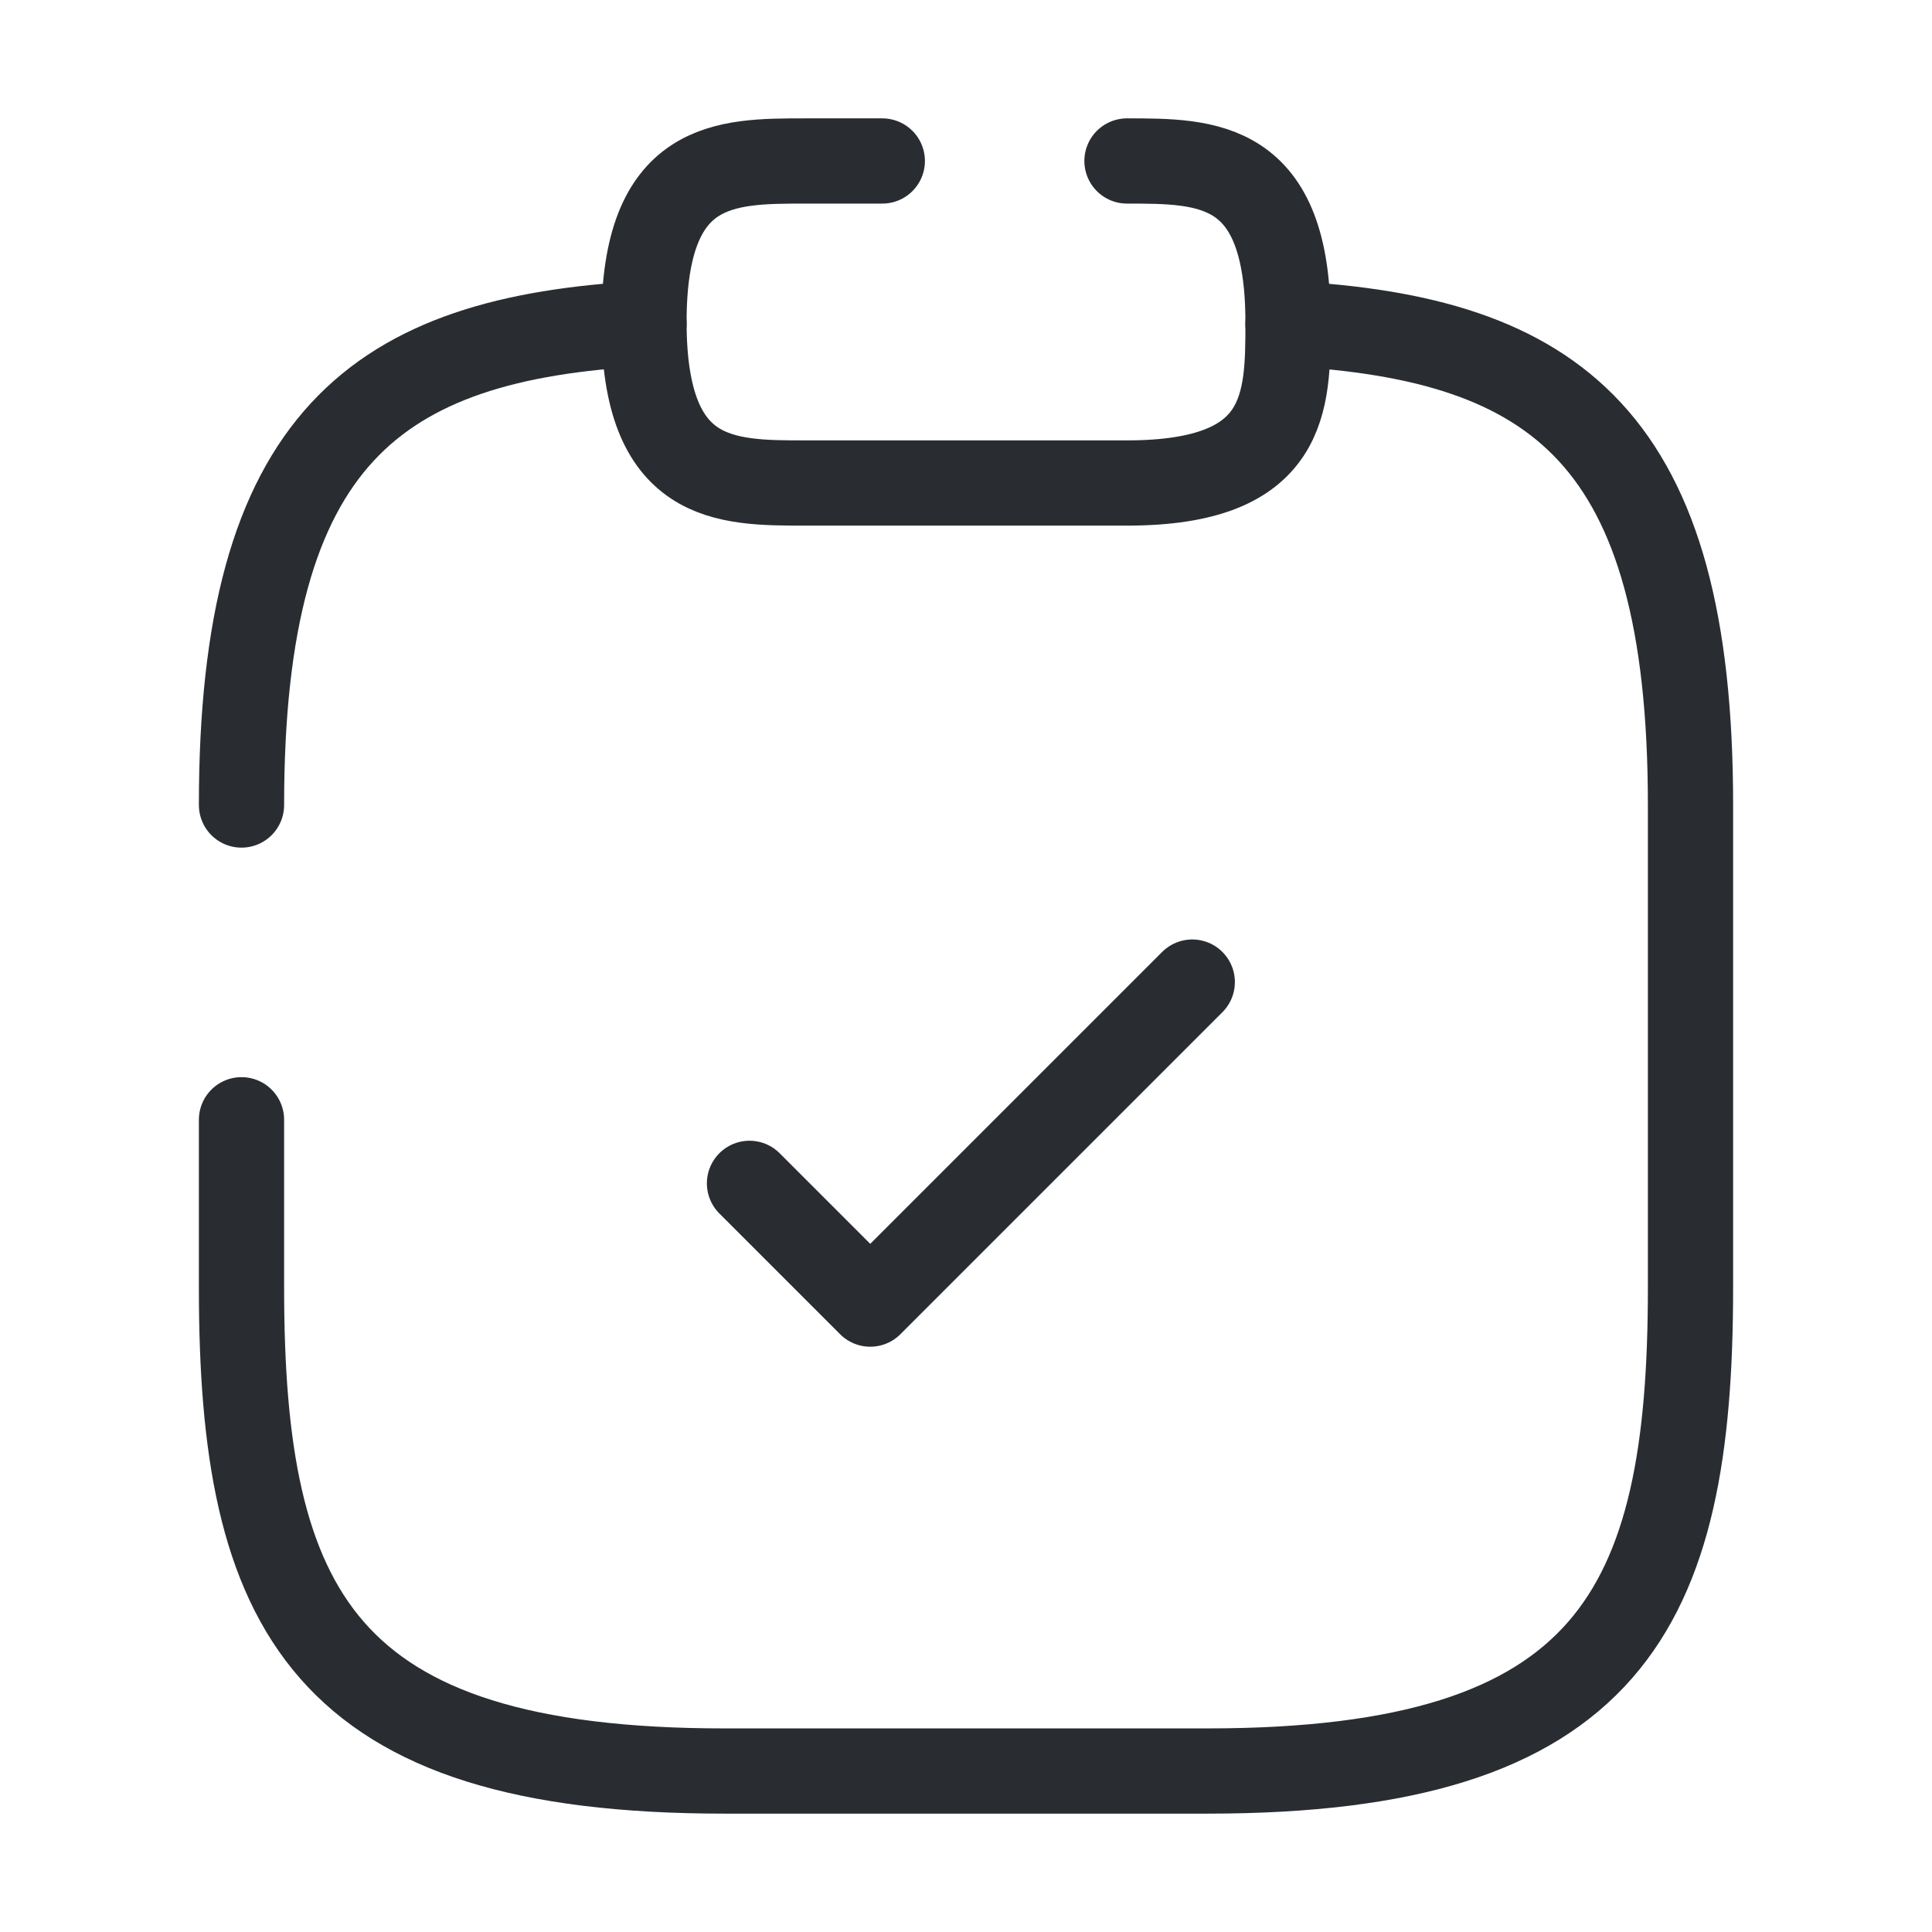 <?xml version="1.0" encoding="UTF-8"?>
<svg width="34px" height="34px" viewBox="0 0 34 34" version="1.1" xmlns="http://www.w3.org/2000/svg" xmlns:xlink="http://www.w3.org/1999/xlink">
    <title>vuesax/broken/clipboard-tick</title>
    <defs>
        <filter color-interpolation-filters="auto" id="filter-1">
            <feColorMatrix in="SourceGraphic" type="matrix" values="0 0 0 0 1 0 0 0 0 1 0 0 0 0 1 0 0 0 1 0"></feColorMatrix>
        </filter>
    </defs>
    <g id="Page-1" stroke="none" stroke-width="1" fill="none" fill-rule="evenodd">
        <g id="Landing-Page-#1" transform="translate(-1196, -2962)">
            <g id="Group-4-Copy-8" transform="translate(0, 2819)">
                <g id="Group-2" transform="translate(798, 130)">
                    <g id="vuesax/broken/clipboard-tick" transform="translate(385, 0)" filter="url(#filter-1)">
                        <g transform="translate(13, 13)" id="clipboard-tick">
                            <path d="M13.19,20.825 L15.315,22.95 L20.982,17.283" id="Vector" stroke="#292D32" stroke-width="1.5" stroke-linecap="round" stroke-linejoin="round" stroke-dasharray="0,0" fill-rule="nonzero"></path>
                            <path d="M15.527,2.833 L14.167,2.833 C12.75,2.833 11.333,2.833 11.333,5.667 C11.333,8.5 12.75,8.5 14.167,8.5 L19.833,8.5 C22.667,8.5 22.667,7.083 22.667,5.667 C22.667,2.833 21.25,2.833 19.833,2.833" id="Vector" stroke="#292D32" stroke-width="1.5" stroke-linecap="round" stroke-linejoin="round" stroke-dasharray="0,0" fill-rule="nonzero"></path>
                            <path d="M4.25,14.167 C4.25,7.707 6.616,5.95 11.333,5.695" id="Vector" stroke="#292D32" stroke-width="1.5" stroke-linecap="round" stroke-linejoin="round" stroke-dasharray="0,0" fill-rule="nonzero"></path>
                            <path d="M22.667,5.695 C27.384,5.95 29.75,7.693 29.75,14.167 L29.75,22.667 C29.75,28.333 28.333,31.167 21.25,31.167 L12.75,31.167 C5.667,31.167 4.25,28.333 4.25,22.667 L4.25,19.706" id="Vector" stroke="#292D32" stroke-width="1.5" stroke-linecap="round" stroke-linejoin="round" stroke-dasharray="0,0" fill-rule="nonzero"></path>
                            <path d="M34,0 L34,34 L0,34 L0,0 L34,0 Z" id="Vector" opacity="0"></path>
                        </g>
                    </g>
                </g>
            </g>
        </g>
    </g>
</svg>